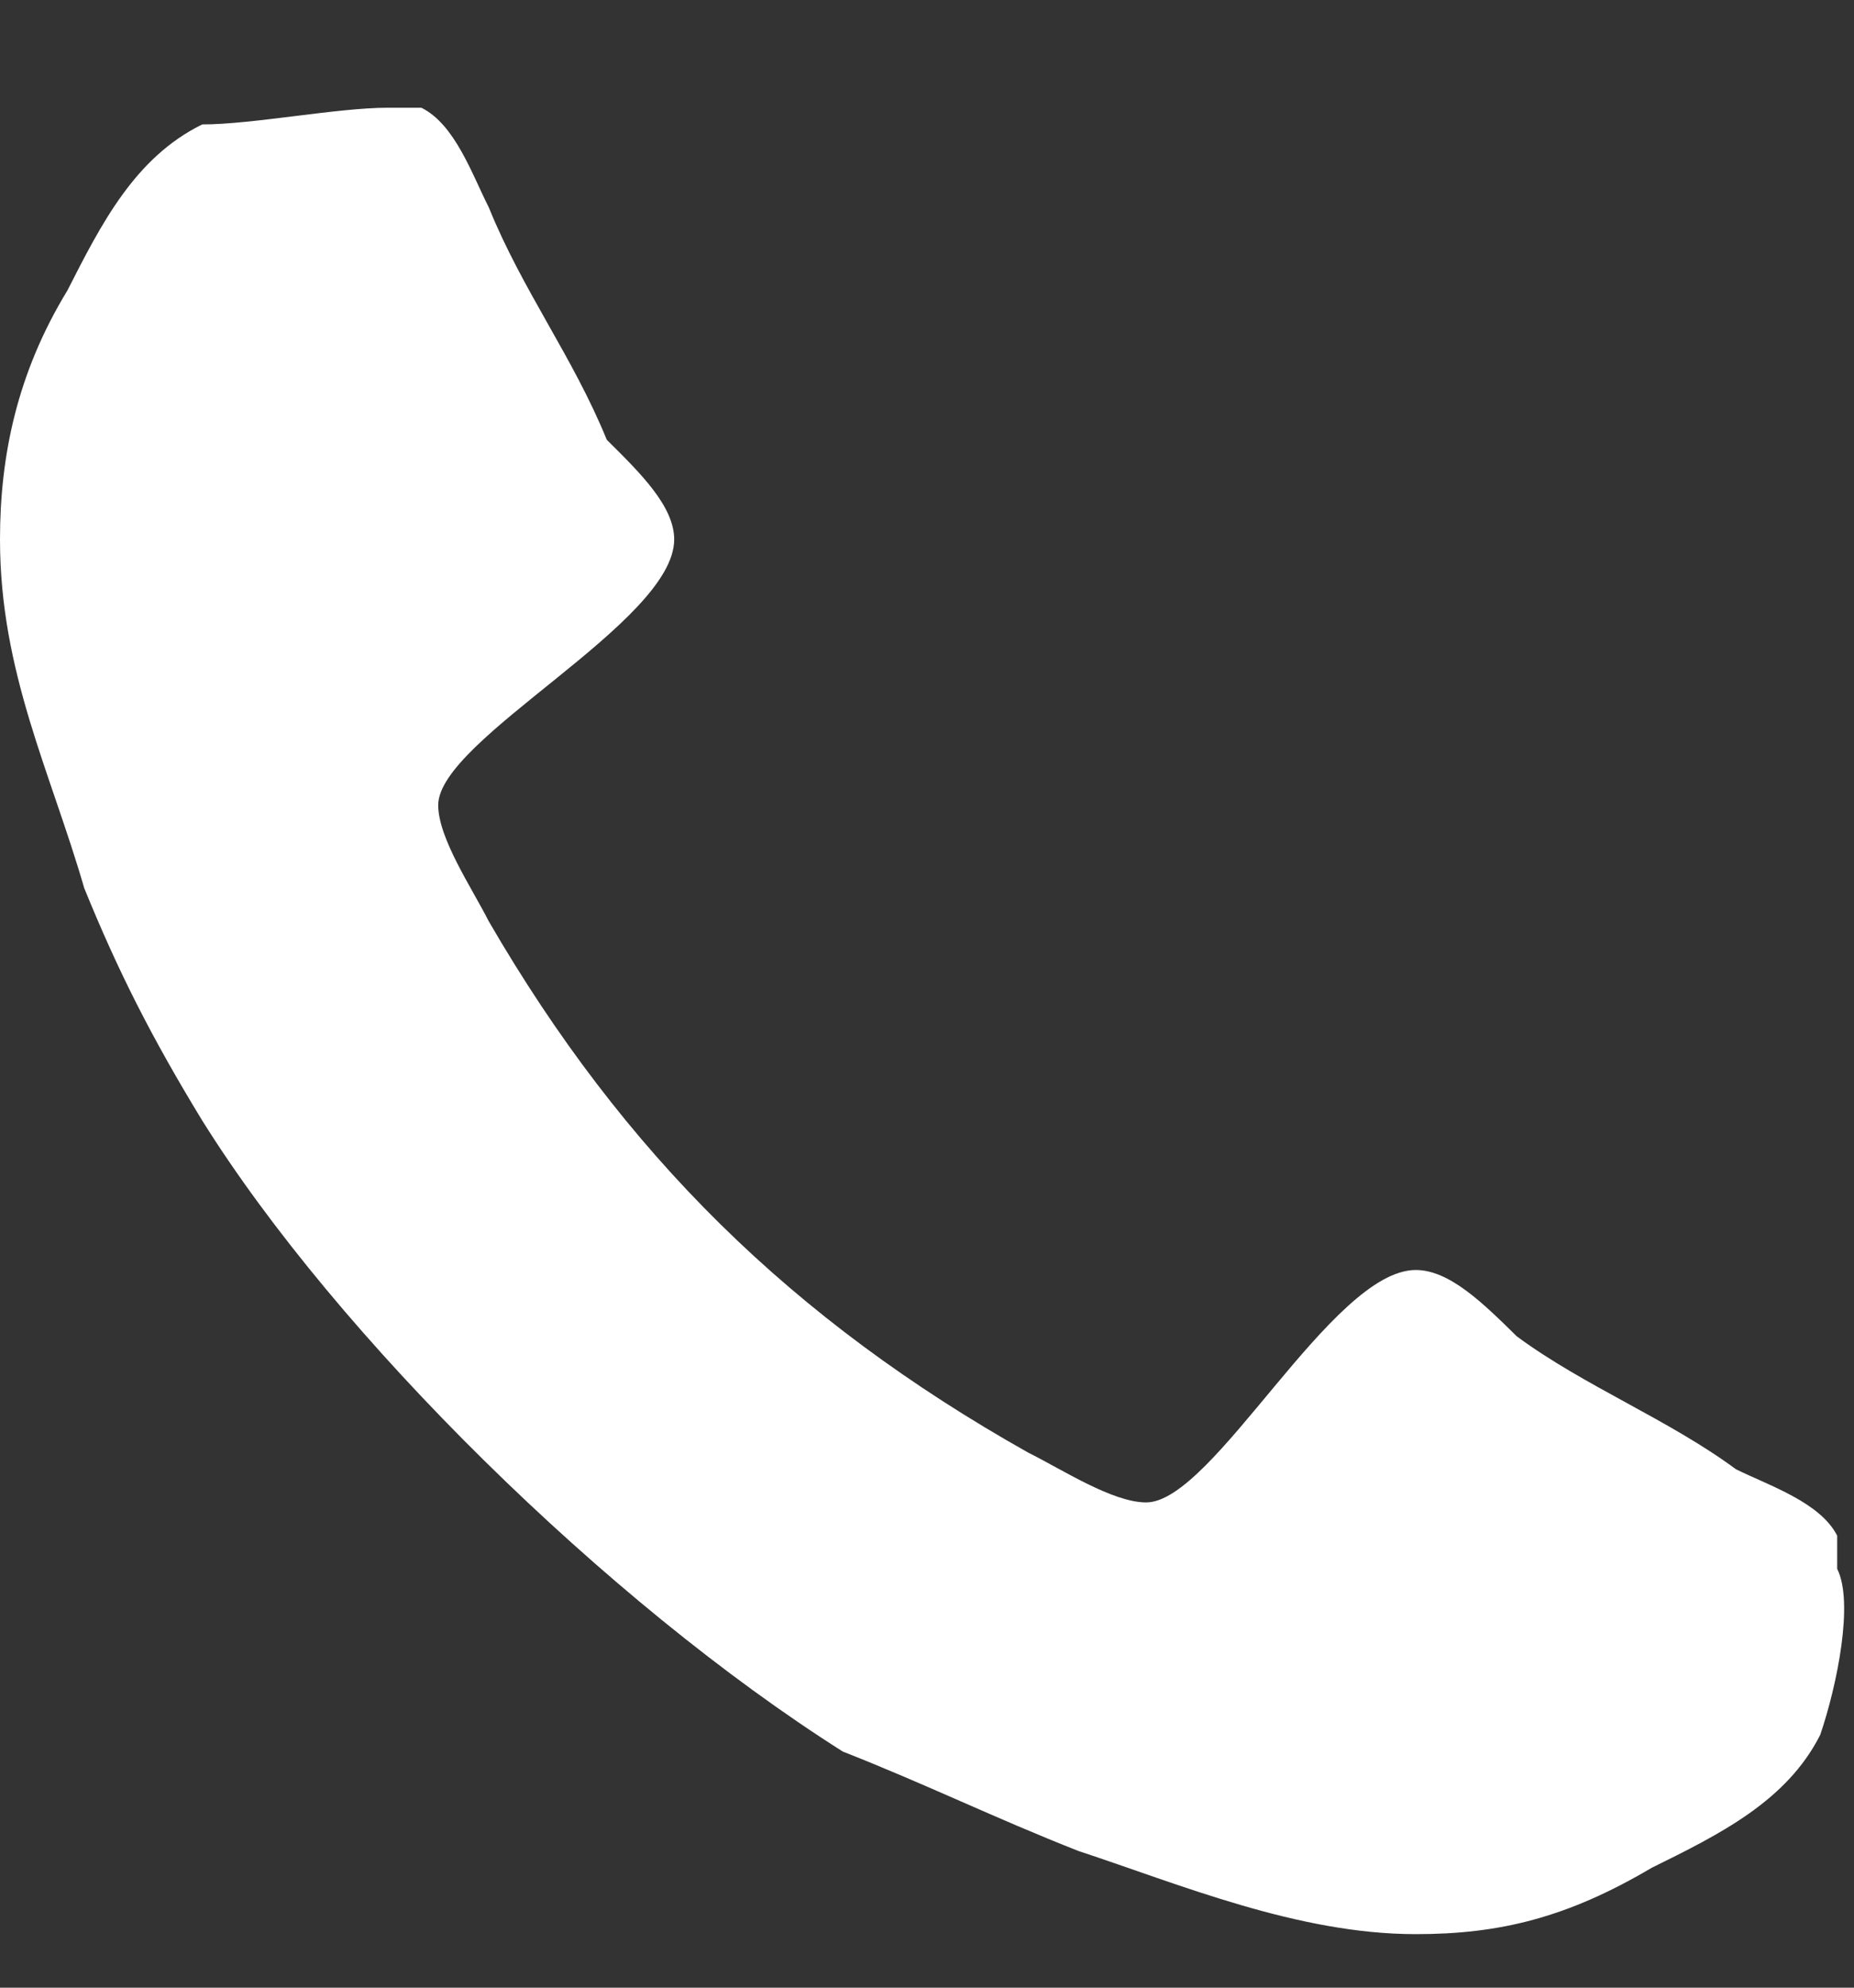 <svg width="14" height="15" viewBox="0 0 14 15" fill="none" xmlns="http://www.w3.org/2000/svg">
<rect x="0" y="0" width="14" height="15" fill="#333333" stroke="none"/>
<g clip-path="url(#clip0)">
<path d="M13.745 13.092C13.491 13.594 12.982 13.844 12.473 14.095C11.836 14.471 11.327 14.596 10.691 14.596C9.8 14.596 8.909 14.22 8.145 13.969C7.509 13.719 7 13.468 6.364 13.218C4.582 12.09 2.545 10.085 1.527 8.456C1.145 7.83 0.891 7.329 0.636 6.702C0.382 5.825 0 5.073 0 4.071C0 3.445 0.127 2.818 0.509 2.192C0.764 1.691 1.018 1.189 1.527 0.939C1.909 0.939 2.545 0.813 2.927 0.813C3.055 0.813 3.055 0.813 3.182 0.813C3.436 0.939 3.564 1.315 3.691 1.565C3.945 2.192 4.327 2.693 4.582 3.319C4.836 3.57 5.091 3.821 5.091 4.071C5.091 4.698 3.309 5.575 3.309 6.076C3.309 6.326 3.564 6.702 3.691 6.953C4.709 8.707 5.982 9.96 7.764 10.962C8.018 11.088 8.4 11.338 8.655 11.338C9.164 11.338 10.055 9.584 10.691 9.584C10.945 9.584 11.2 9.835 11.454 10.085C11.964 10.461 12.6 10.712 13.109 11.088C13.364 11.213 13.745 11.338 13.873 11.589C13.873 11.714 13.873 11.714 13.873 11.839C14 12.09 13.873 12.716 13.745 13.092Z" fill="white"/>
</g>
<defs>
<clipPath id="clip0">
<rect width="14" height="13.782" fill="white" transform="translate(0 0.813)"/>
</clipPath>
</defs>
</svg>
